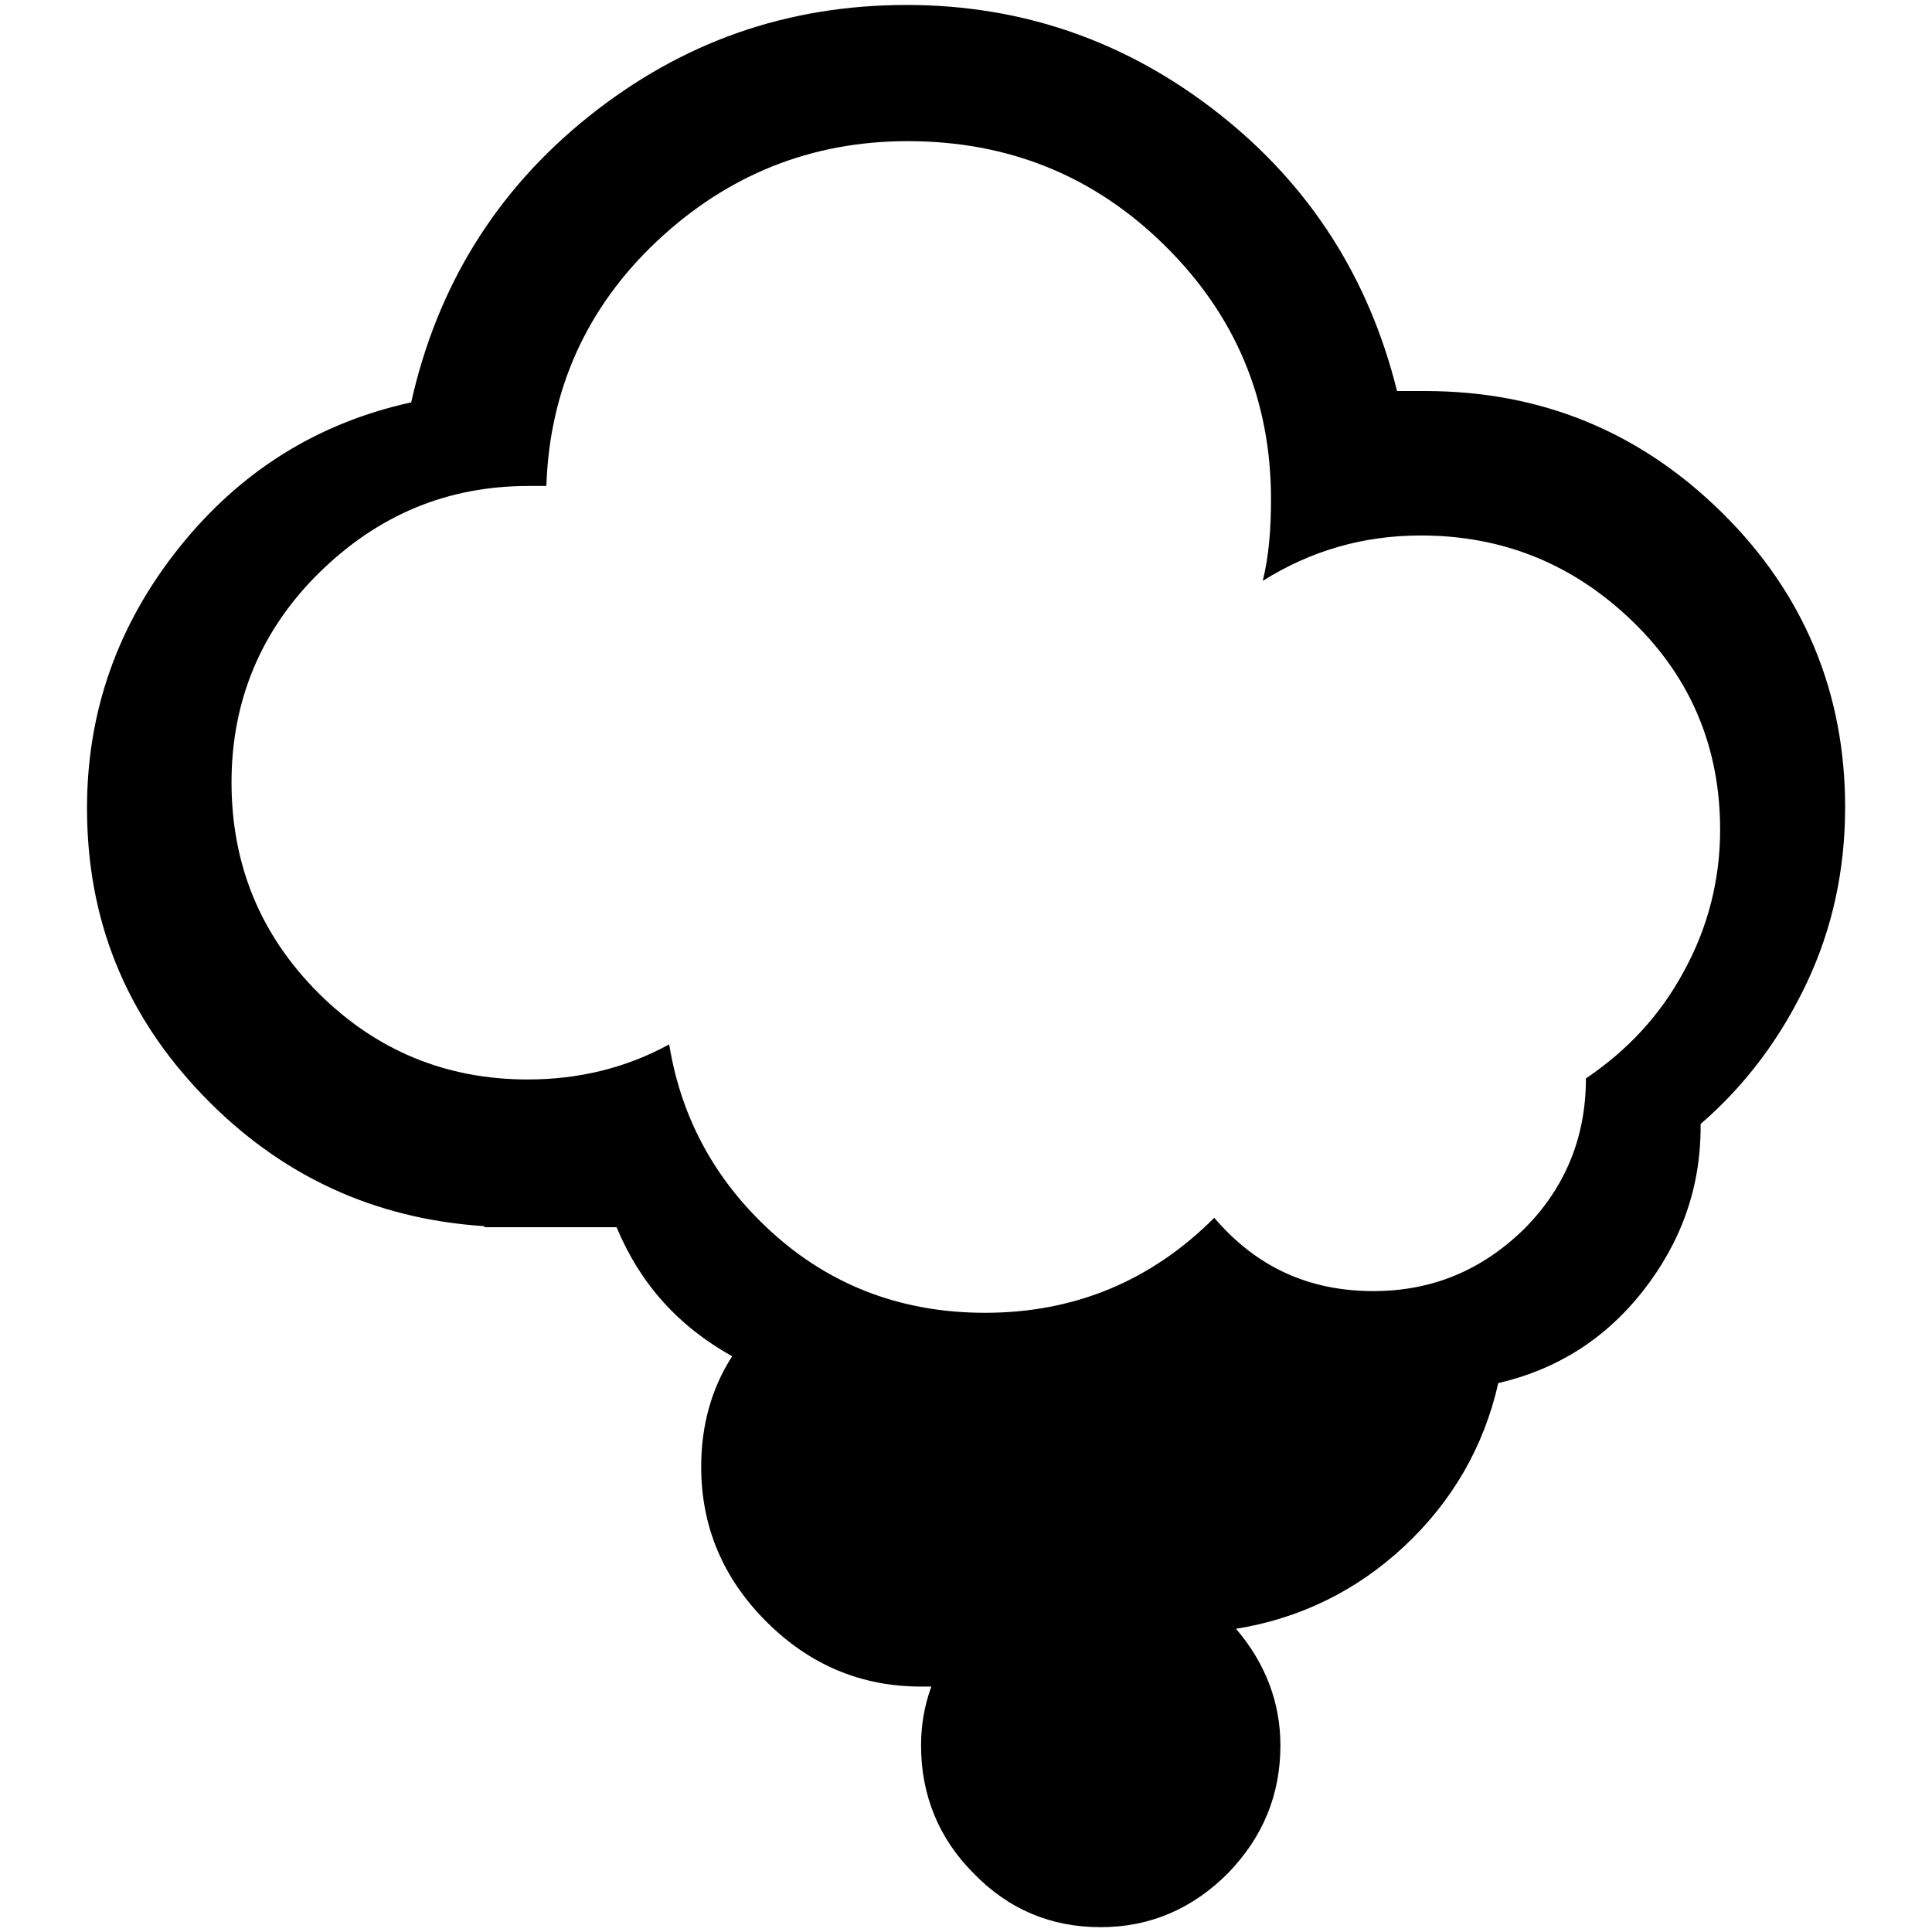 <svg id="Layer_1" style="enable-background:new 0 0 30 30" version="1.1" viewBox="0 0 30 30" xmlns="http://www.w3.org/2000/svg">
 <path id="path3" d="m1.351 12.547c0-1.507 0.481-2.853 1.427-4.039 0.946-1.186 2.148-1.94 3.607-2.26 0.401-1.795 1.314-3.286 2.757-4.44 1.443-1.154 3.078-1.731 4.937-1.731 1.795 0 3.414 0.561 4.841 1.683 1.427 1.122 2.34 2.565 2.773 4.312h0.433c1.795 0 3.334 0.625 4.617 1.892 1.266 1.25 1.908 2.789 1.908 4.568 0 0.962-0.192 1.875-0.593 2.725-0.401 0.85-0.946 1.587-1.651 2.196v0.048c0 0.946-0.305 1.795-0.898 2.549-0.593 0.753-1.346 1.218-2.244 1.427-0.224 0.994-0.721 1.843-1.459 2.533-0.737 0.689-1.619 1.122-2.613 1.282 0.465 0.545 0.689 1.154 0.689 1.811 0 0.769-0.273 1.427-0.818 1.988-0.545 0.545-1.202 0.834-1.972 0.834s-1.427-0.273-1.972-0.834c-0.545-0.545-0.818-1.218-0.818-1.988 0-0.305 0.048-0.609 0.16-0.914h-0.16c-0.93 0-1.731-0.337-2.404-1.01-0.673-0.673-1.01-1.475-1.01-2.404 0-0.641 0.16-1.218 0.481-1.715-0.834-0.465-1.427-1.122-1.795-2.004h-2.052v-0.016c-1.715-0.112-3.174-0.785-4.376-2.036-1.202-1.25-1.795-2.725-1.795-4.456zm2.244-0.401c0 1.282 0.449 2.372 1.346 3.27 0.898 0.898 1.988 1.346 3.254 1.346 0.785 0 1.523-0.176 2.196-0.545 0.192 1.186 0.753 2.18 1.667 2.982 0.914 0.801 2.004 1.186 3.238 1.186 1.395 0 2.581-0.497 3.559-1.475 0.657 0.769 1.475 1.138 2.469 1.138 0.914 0 1.683-0.321 2.34-0.962 0.641-0.641 0.962-1.427 0.962-2.34 0.641-0.433 1.154-0.978 1.523-1.667 0.369-0.673 0.561-1.411 0.561-2.196 0-1.266-0.449-2.356-1.363-3.238-0.914-0.882-2.004-1.33-3.286-1.33-0.898 0-1.715 0.24-2.453 0.705 0.096-0.385 0.128-0.818 0.128-1.266 0-1.539-0.545-2.853-1.651-3.943-1.106-1.09-2.437-1.619-3.991-1.619-1.507 0-2.805 0.529-3.895 1.555-1.09 1.026-1.667 2.308-1.715 3.799h-0.128-0.144c-1.266 0-2.34 0.449-3.254 1.346-0.914 0.898-1.363 2.004-1.363 3.254z"/>
</svg>
